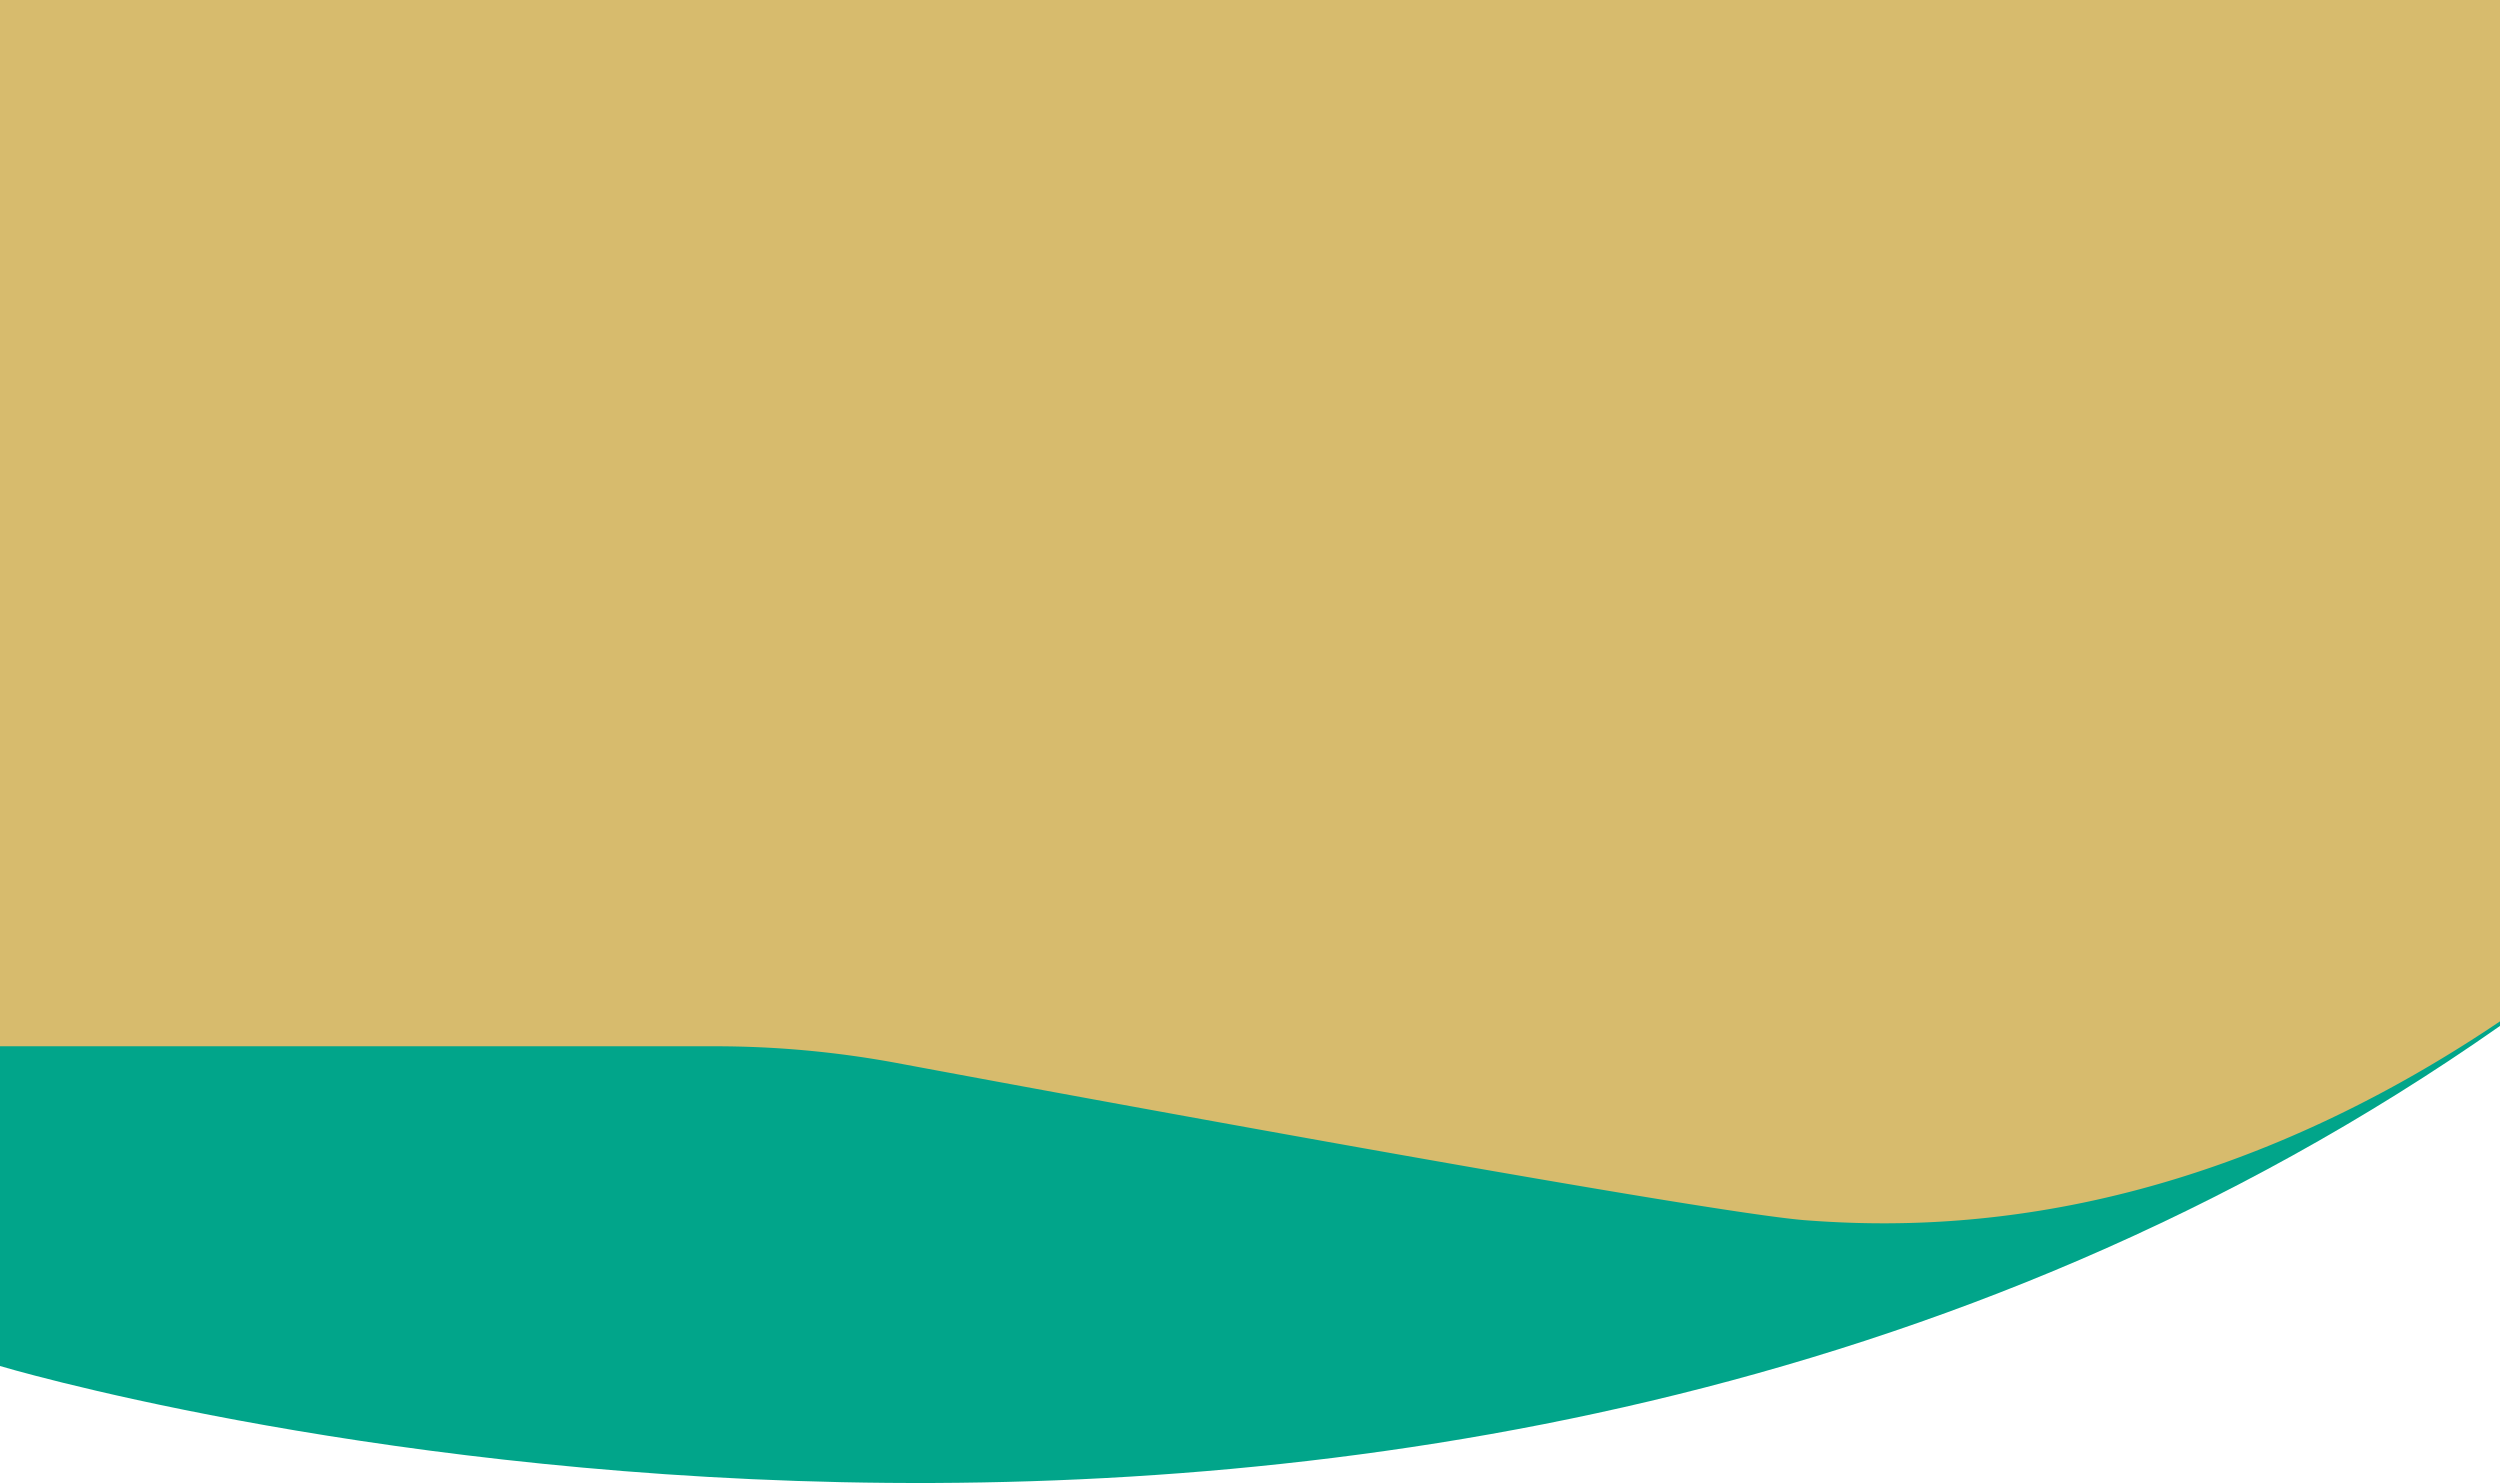 <svg id="Layer_1" data-name="Layer 1" xmlns="http://www.w3.org/2000/svg" xmlns:xlink="http://www.w3.org/1999/xlink" viewBox="0 0 370 219.5"><defs><style>.cls-1{fill:none;}.cls-2{clip-path:url(#clip-path);}.cls-3{fill:#01a58a;}.cls-4{fill:#d7bb6d;}</style><clipPath id="clip-path"><rect class="cls-1" width="370" height="219.5"/></clipPath></defs><g class="cls-2"><path class="cls-3" d="M0-3.52V202.17s208.9,62.63,370-50.33V-3.52C370-15.93,361-26,349.9-26H20.1C9-26,0-15.93,0-3.52Z"/><path class="cls-4" d="M0-3.52V154.85H105.6a147.05,147.05,0,0,1,27.1,2.47c33.5,6.26,119.3,22,134.3,23.26,18.7,1.45,57.2,1.45,103-29.42V-3.52C370-15.93,361-26,349.9-26H20.1C9-26,0-15.93,0-3.52Z"/></g></svg>